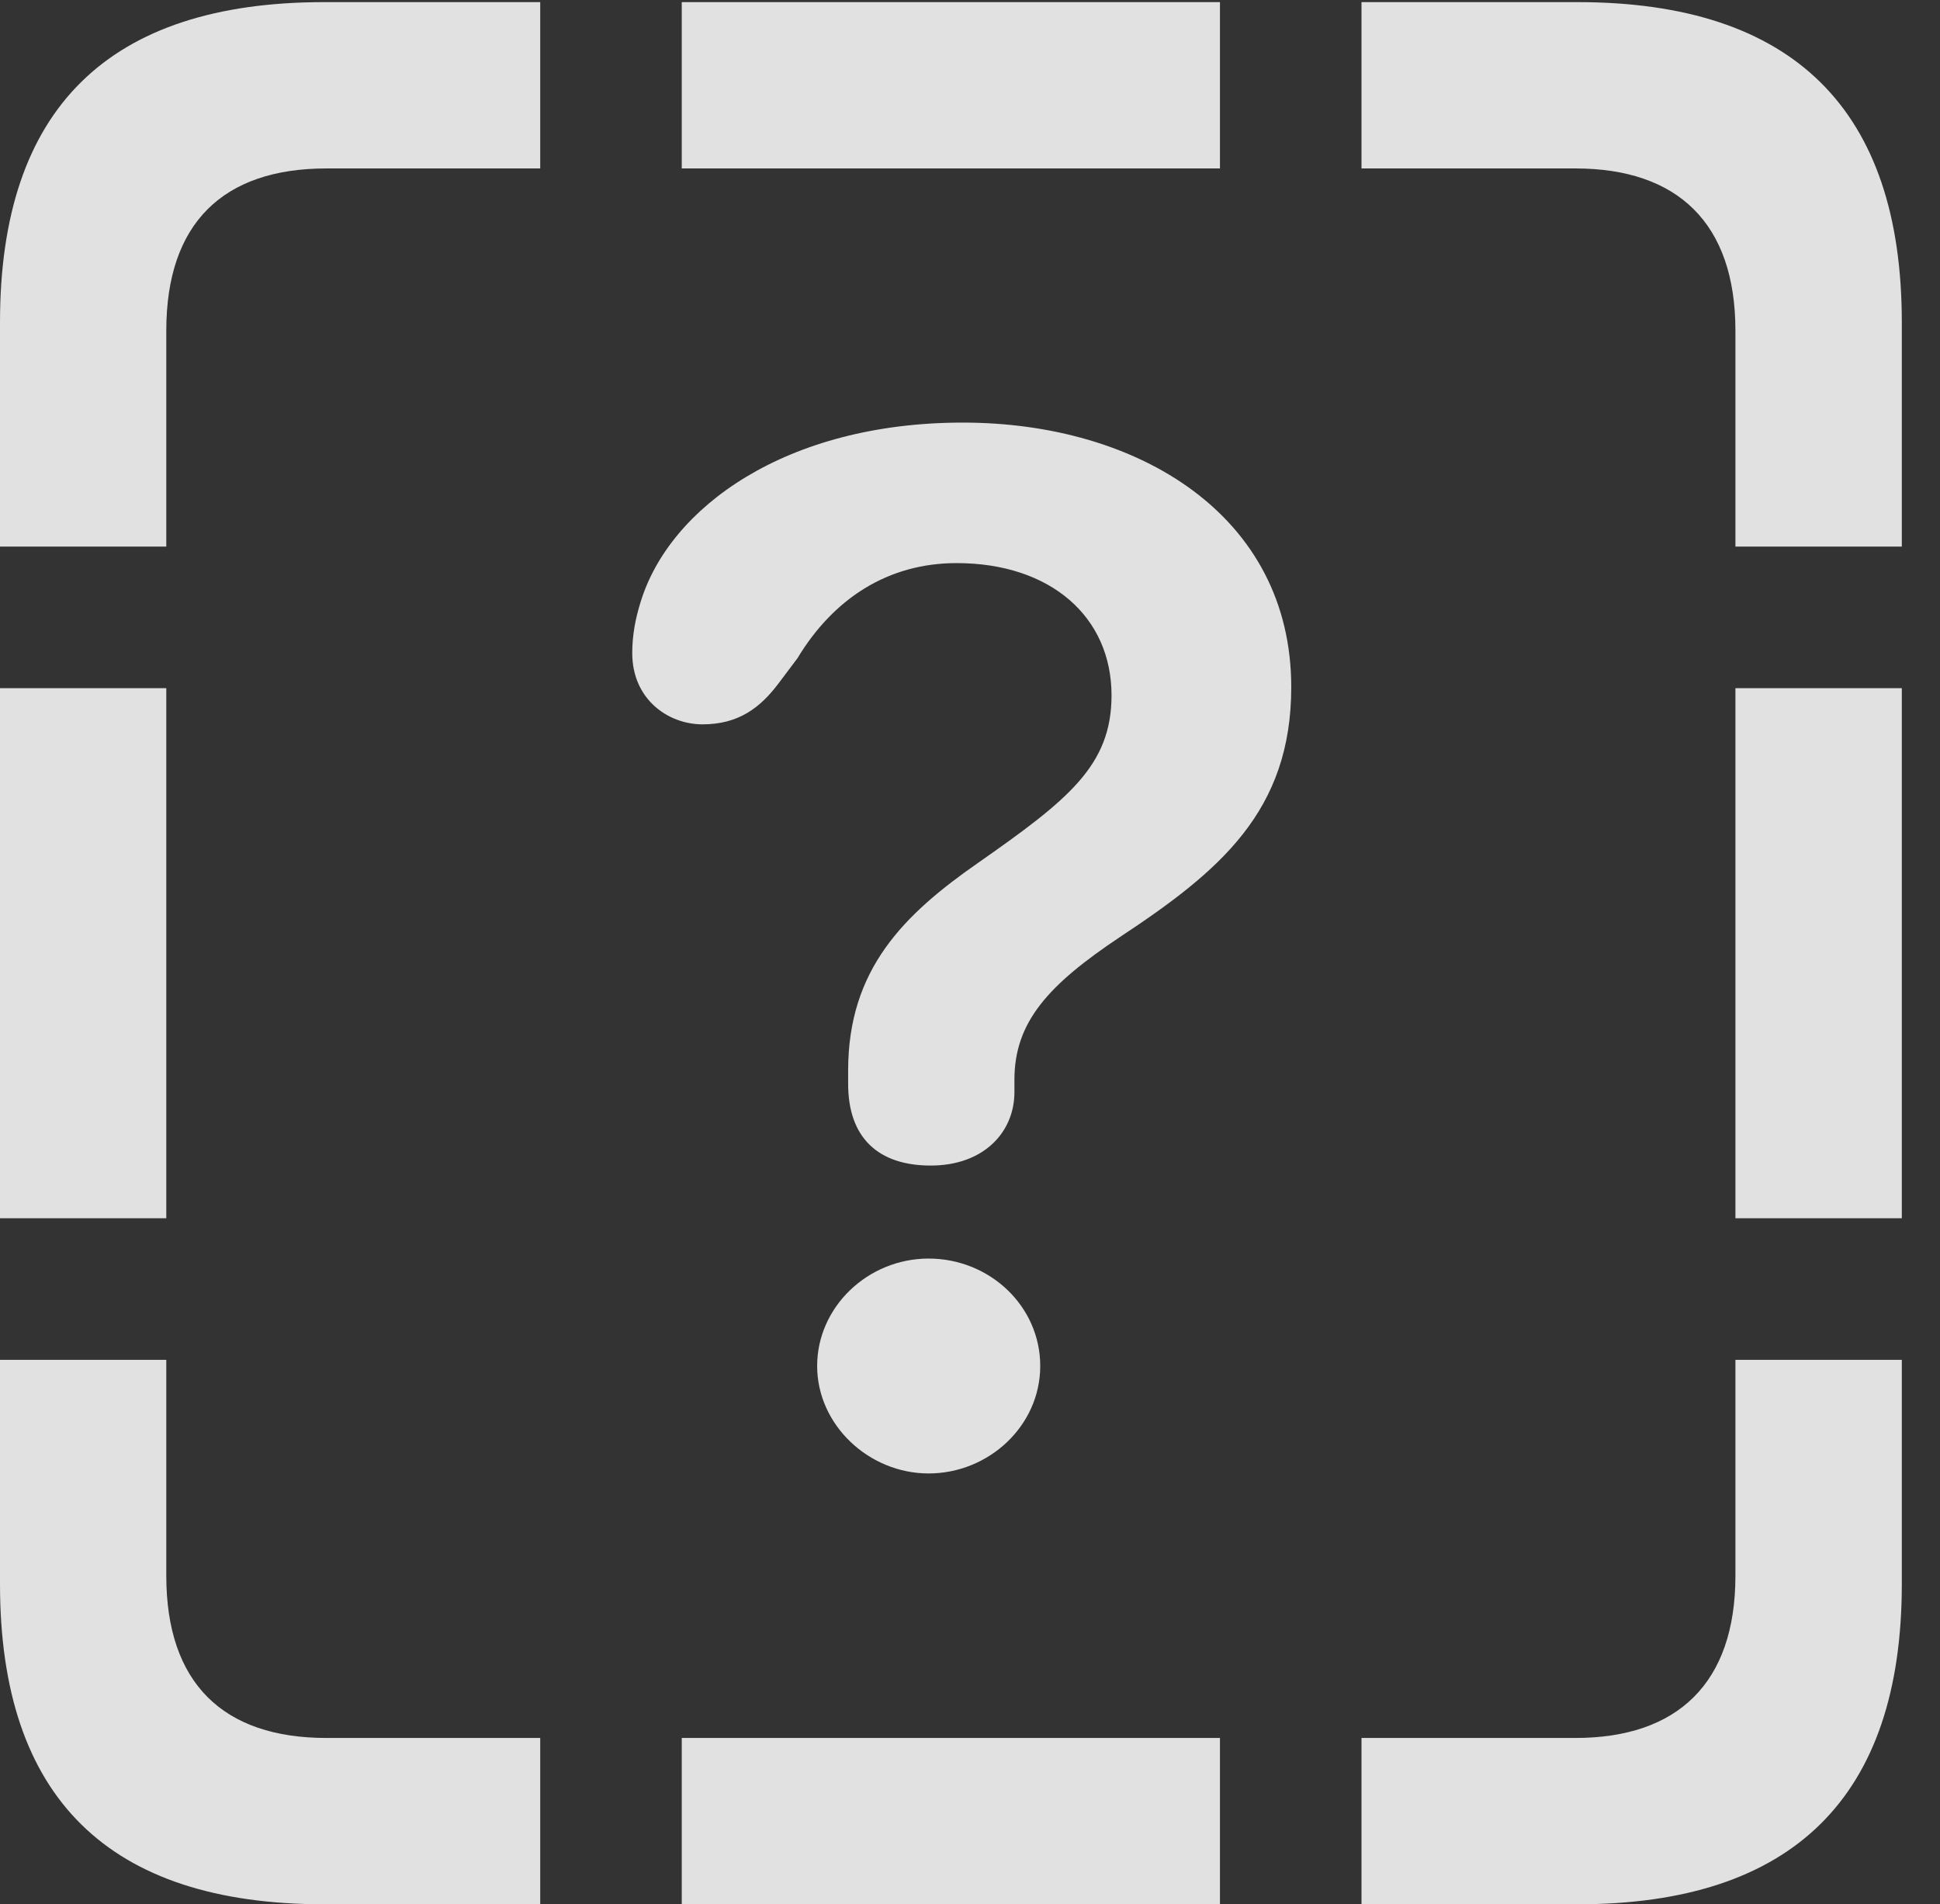 <?xml version="1.0" encoding="UTF-8"?>
<!--Generator: Apple Native CoreSVG 341-->
<!DOCTYPE svg
PUBLIC "-//W3C//DTD SVG 1.1//EN"
       "http://www.w3.org/Graphics/SVG/1.1/DTD/svg11.dtd">
<svg version="1.1" xmlns="http://www.w3.org/2000/svg" xmlns:xlink="http://www.w3.org/1999/xlink" viewBox="0 0 18.34 17.998">
 <rect x="0" y="0" width="18.34" height="17.998" fill="#333333" stroke="none"/>
 <g>
  <rect height="17.998" opacity="0" width="18.34" x="0" y="0"/>
  <path d="M0 5.166L1.572 5.166L1.572 3.125C1.572 2.109 2.109 1.592 3.086 1.592L5.107 1.592L5.107 0.02L3.066 0.02C1.025 0.02 0 1.025 0 3.047ZM6.445 1.592L11.533 1.592L11.533 0.02L6.445 0.02ZM16.406 5.166L17.979 5.166L17.979 3.047C17.979 1.035 16.953 0.02 14.912 0.02L12.871 0.02L12.871 1.592L14.893 1.592C15.859 1.592 16.406 2.109 16.406 3.125ZM16.406 11.514L17.979 11.514L17.979 6.504L16.406 6.504ZM12.871 17.998L14.912 17.998C16.953 17.998 17.979 16.982 17.979 14.971L17.979 12.852L16.406 12.852L16.406 14.893C16.406 15.908 15.859 16.426 14.893 16.426L12.871 16.426ZM6.445 17.998L11.533 17.998L11.533 16.426L6.445 16.426ZM3.066 17.998L5.107 17.998L5.107 16.426L3.086 16.426C2.109 16.426 1.572 15.908 1.572 14.893L1.572 12.852L0 12.852L0 14.971C0 16.992 1.025 17.998 3.066 17.998ZM0 11.514L1.572 11.514L1.572 6.504L0 6.504Z" fill="white" fill-opacity="0.85"/>
  <path d="M8.799 11.016C9.297 11.016 9.59 10.703 9.59 10.322C9.59 10.283 9.59 10.234 9.59 10.205C9.59 9.658 9.912 9.307 10.586 8.857C11.533 8.232 12.207 7.666 12.207 6.494C12.207 4.873 10.762 3.994 9.102 3.994C7.432 3.994 6.328 4.795 6.055 5.693C6.006 5.85 5.977 6.006 5.977 6.172C5.977 6.611 6.318 6.846 6.641 6.846C6.982 6.846 7.188 6.689 7.363 6.455L7.539 6.221C7.881 5.654 8.398 5.322 9.043 5.322C9.932 5.322 10.508 5.83 10.508 6.572C10.508 7.236 10.098 7.559 9.248 8.154C8.545 8.643 8.018 9.16 8.018 10.117C8.018 10.156 8.018 10.205 8.018 10.244C8.018 10.752 8.301 11.016 8.799 11.016ZM8.779 13.926C9.346 13.926 9.834 13.477 9.834 12.91C9.834 12.344 9.355 11.895 8.779 11.895C8.203 11.895 7.725 12.354 7.725 12.91C7.725 13.467 8.213 13.926 8.779 13.926Z" fill="white" fill-opacity="0.85"/>
 </g>
</svg>
